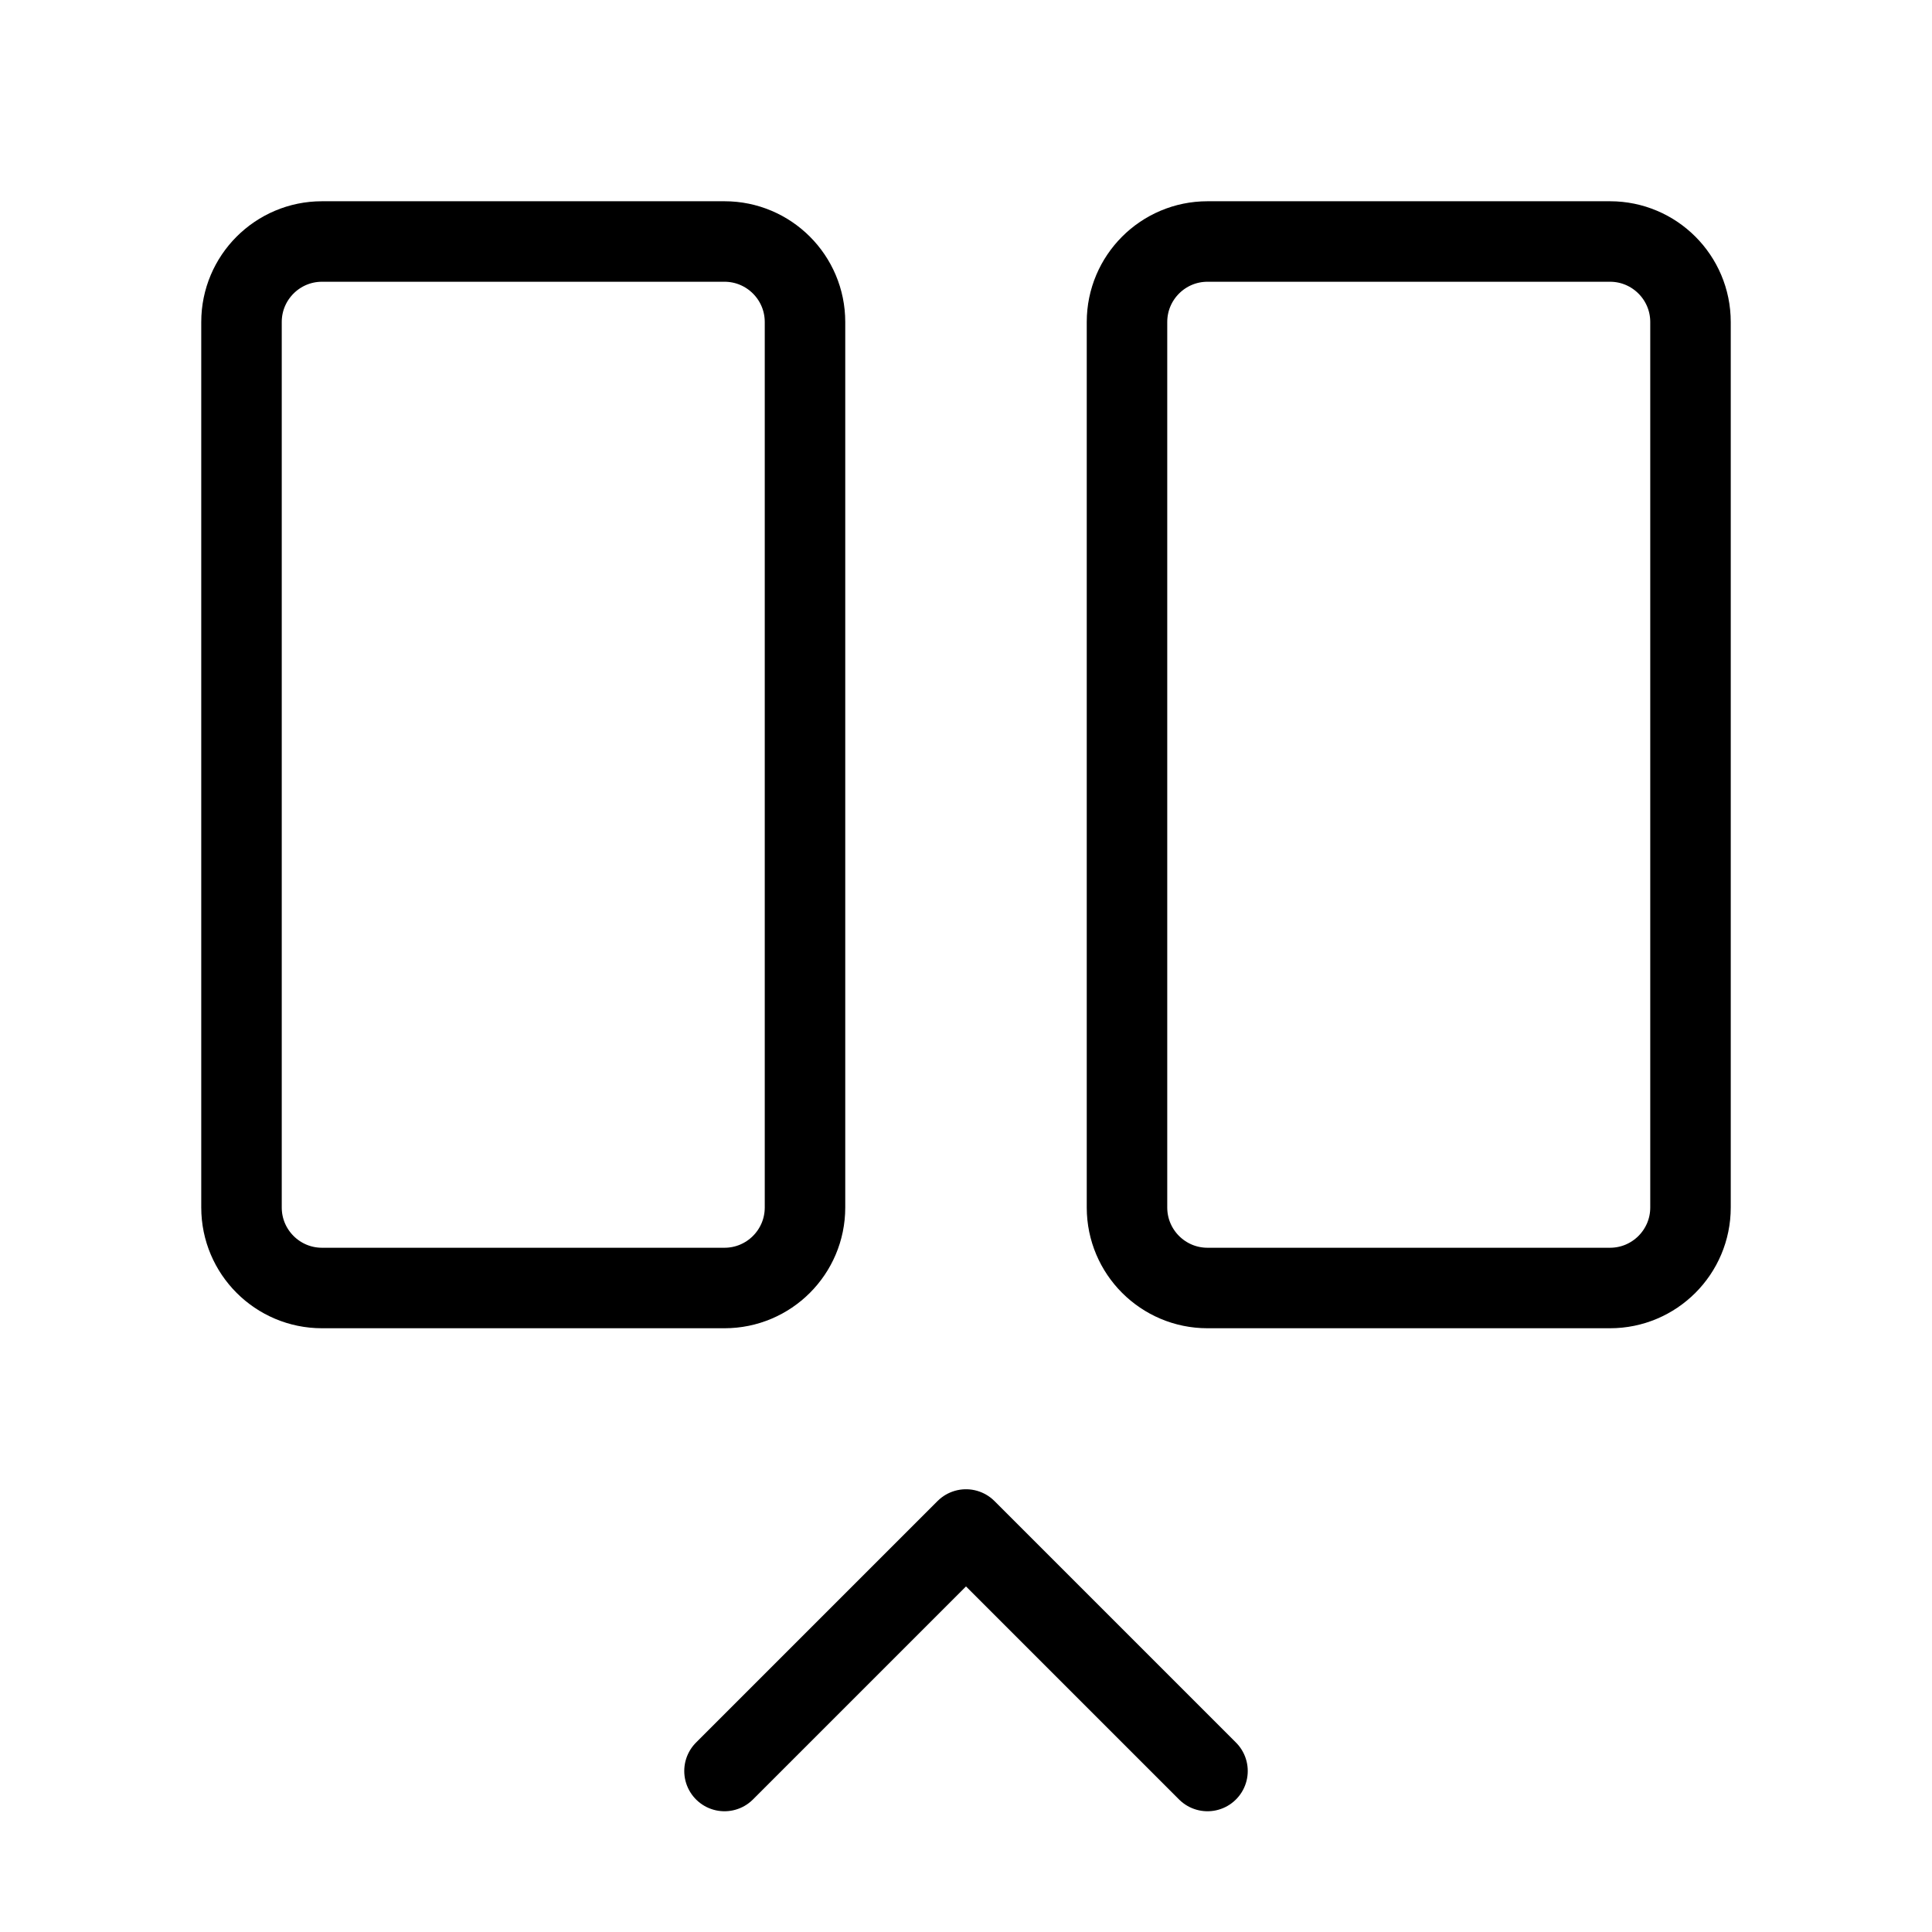 <svg width="24" height="24" viewBox="0 0 24 24" fill="none" xmlns="http://www.w3.org/2000/svg"><path d="M9 3H4C3.448 3 3 3.448 3 4V15C3 15.552 3.448 16 4 16H9C9.552 16 10 15.552 10 15V4C10 3.448 9.552 3 9 3ZM9 22 12 19 15 22M20 3H15C14.448 3 14 3.448 14 4V15C14 15.552 14.448 16 15 16H20C20.552 16 21 15.552 21 15V4C21 3.448 20.552 3 20 3Z" stroke="currentColor" stroke-linecap="round" stroke-linejoin="round"/></svg>